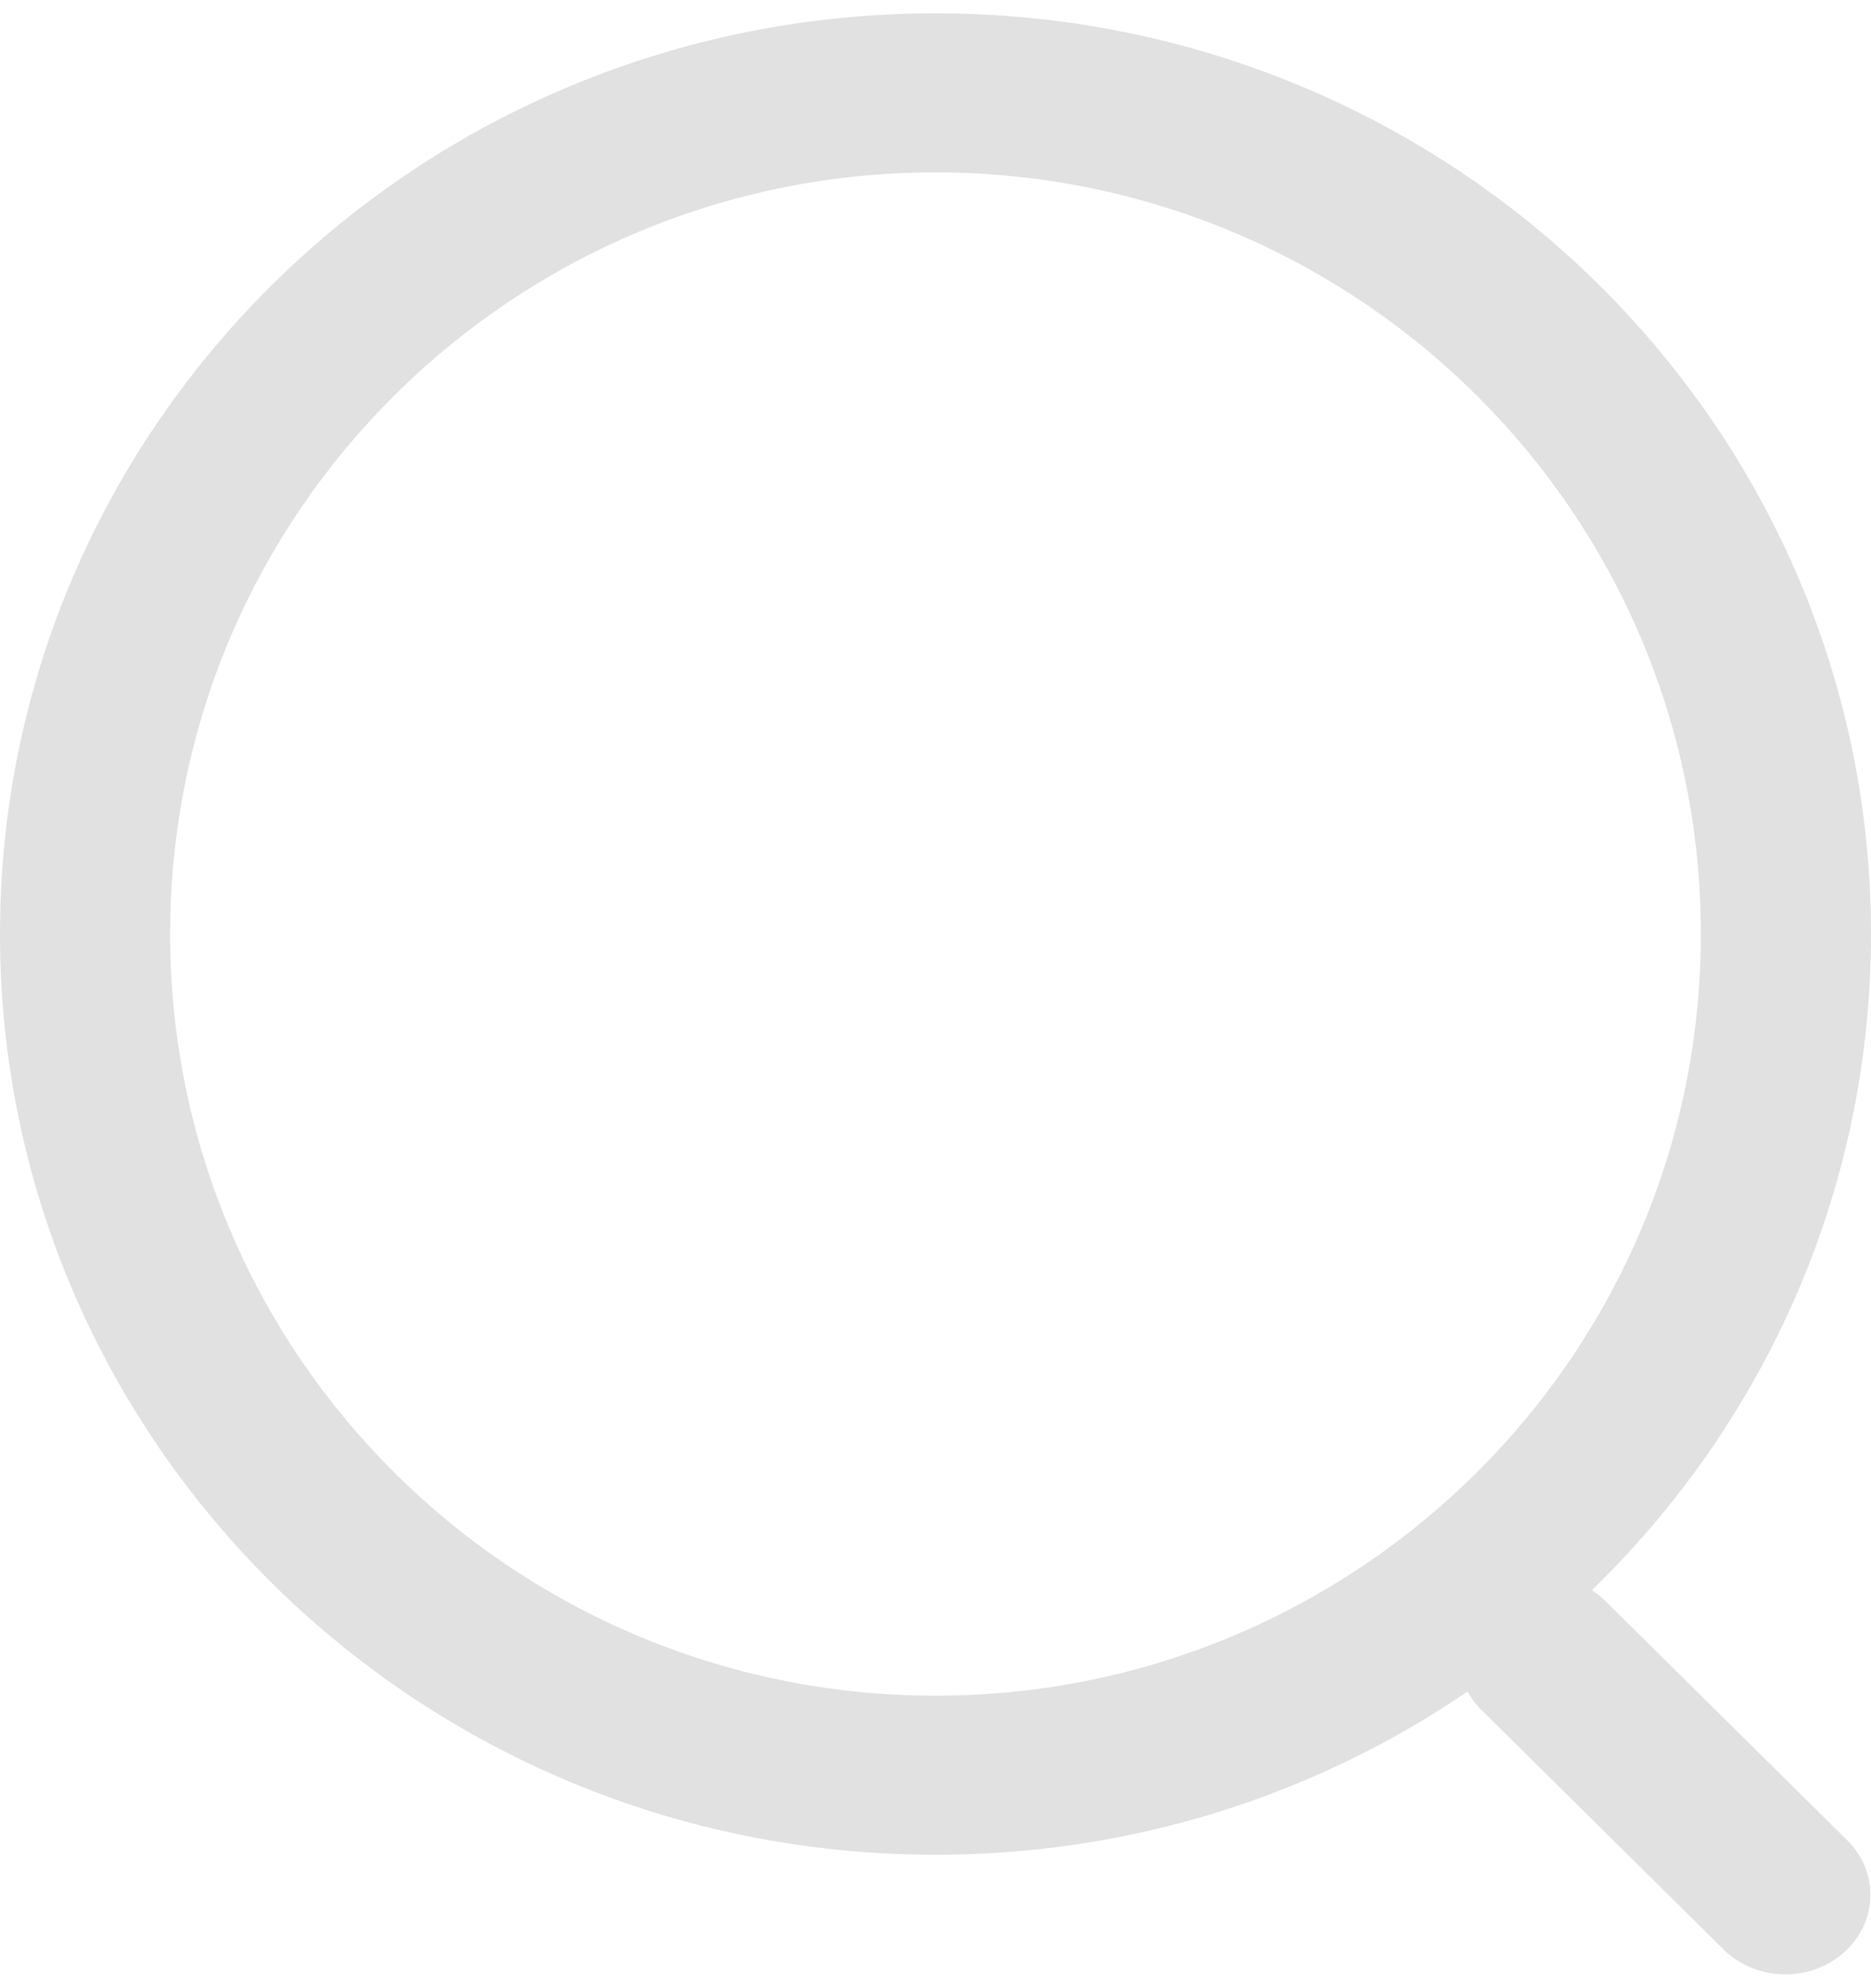 ﻿<?xml version="1.0" encoding="utf-8"?>
<svg version="1.1" xmlns:xlink="http://www.w3.org/1999/xlink" width="16px" height="17px" xmlns="http://www.w3.org/2000/svg">
  <g transform="matrix(1 0 0 1 -2943 -307 )">
    <path d="M 16 7.986  C 16 12.326  12.428 15.859  8 15.859  C 3.572 15.859  0 12.326  0 7.986  C 0 3.646  3.572 0.114  8 0.114  C 12.428 0.114  16 3.646  16 7.986  Z M 1.455 7.986  C 1.455 11.591  4.394 14.499  8 14.499  C 11.606 14.499  14.545 11.591  14.545 7.986  C 14.545 4.381  11.606 1.474  8 1.474  C 4.394 1.474  1.455 4.381  1.455 7.986  Z M 12.666 14.618  L 12.666 14.619  C 12.541 14.493  12.472 14.328  12.472 14.157  C 12.472 13.781  12.798 13.477  13.199 13.477  C 13.397 13.477  13.586 13.552  13.723 13.684  L 15.801 15.74  C 15.926 15.865  15.995 16.03  15.995 16.202  C 15.995 16.577  15.669 16.882  15.268 16.882  C 15.07 16.882  14.881 16.807  14.744 16.674  L 12.666 14.618  Z " fill-rule="nonzero" fill="#e1e1e1" stroke="none" transform="matrix(1 0 0 1 2943 307 )" />
  </g>
</svg>